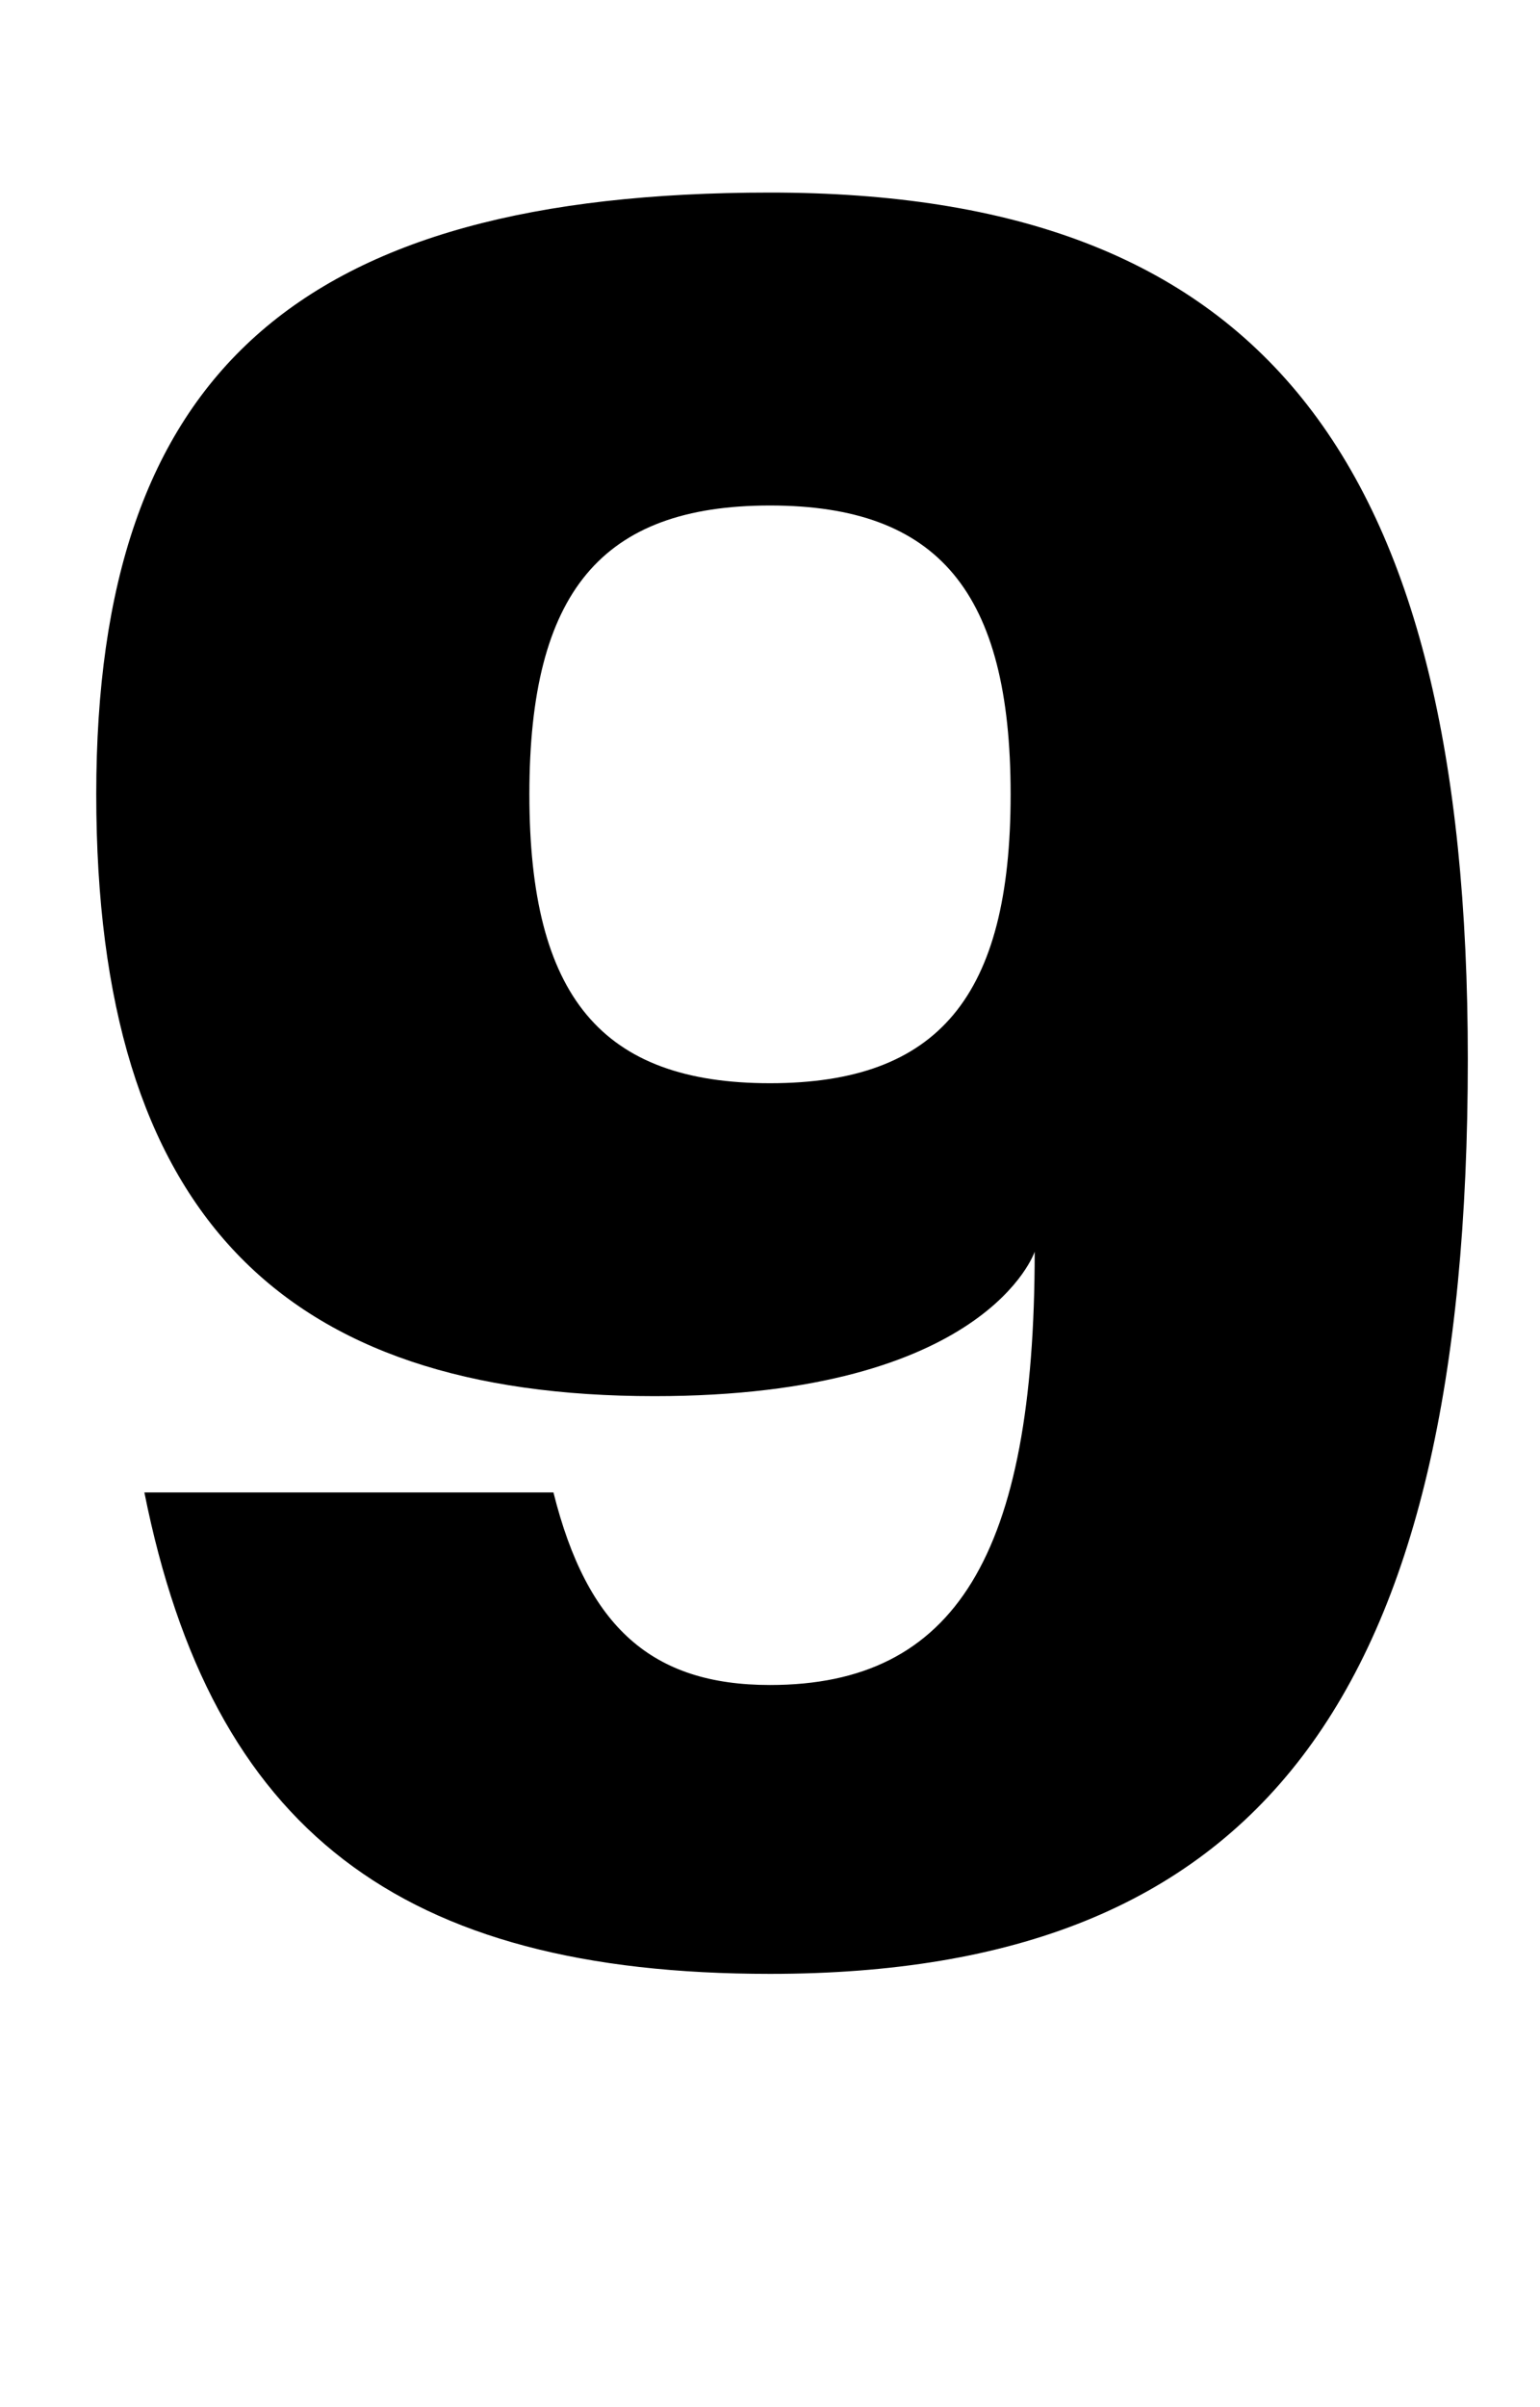<?xml version="1.0" standalone="no"?>
<!DOCTYPE svg PUBLIC "-//W3C//DTD SVG 1.1//EN" "http://www.w3.org/Graphics/SVG/1.1/DTD/svg11.dtd" >
<svg xmlns="http://www.w3.org/2000/svg" xmlns:xlink="http://www.w3.org/1999/xlink" version="1.1" viewBox="-10 0 640 1000">
  <g transform="matrix(1 0 0 -1 0 800)">
   <path fill="currentColor"
d="M600 360c0 -266 -87 -380 -290 -380c-154 0 -232 60 -260 200h170c14 -56 41 -80 90 -80c77 0 110 54 110 180c0 0 -20 -60 -158 -60c-154 0 -232 75 -232 250s84 250 280 250c203 0 290 -108 290 -360zM310 350c70 0 100 36 100 120s-30 120 -100 120
s-100 -36 -100 -120s30 -120 100 -120z" />
  </g>

</svg>
